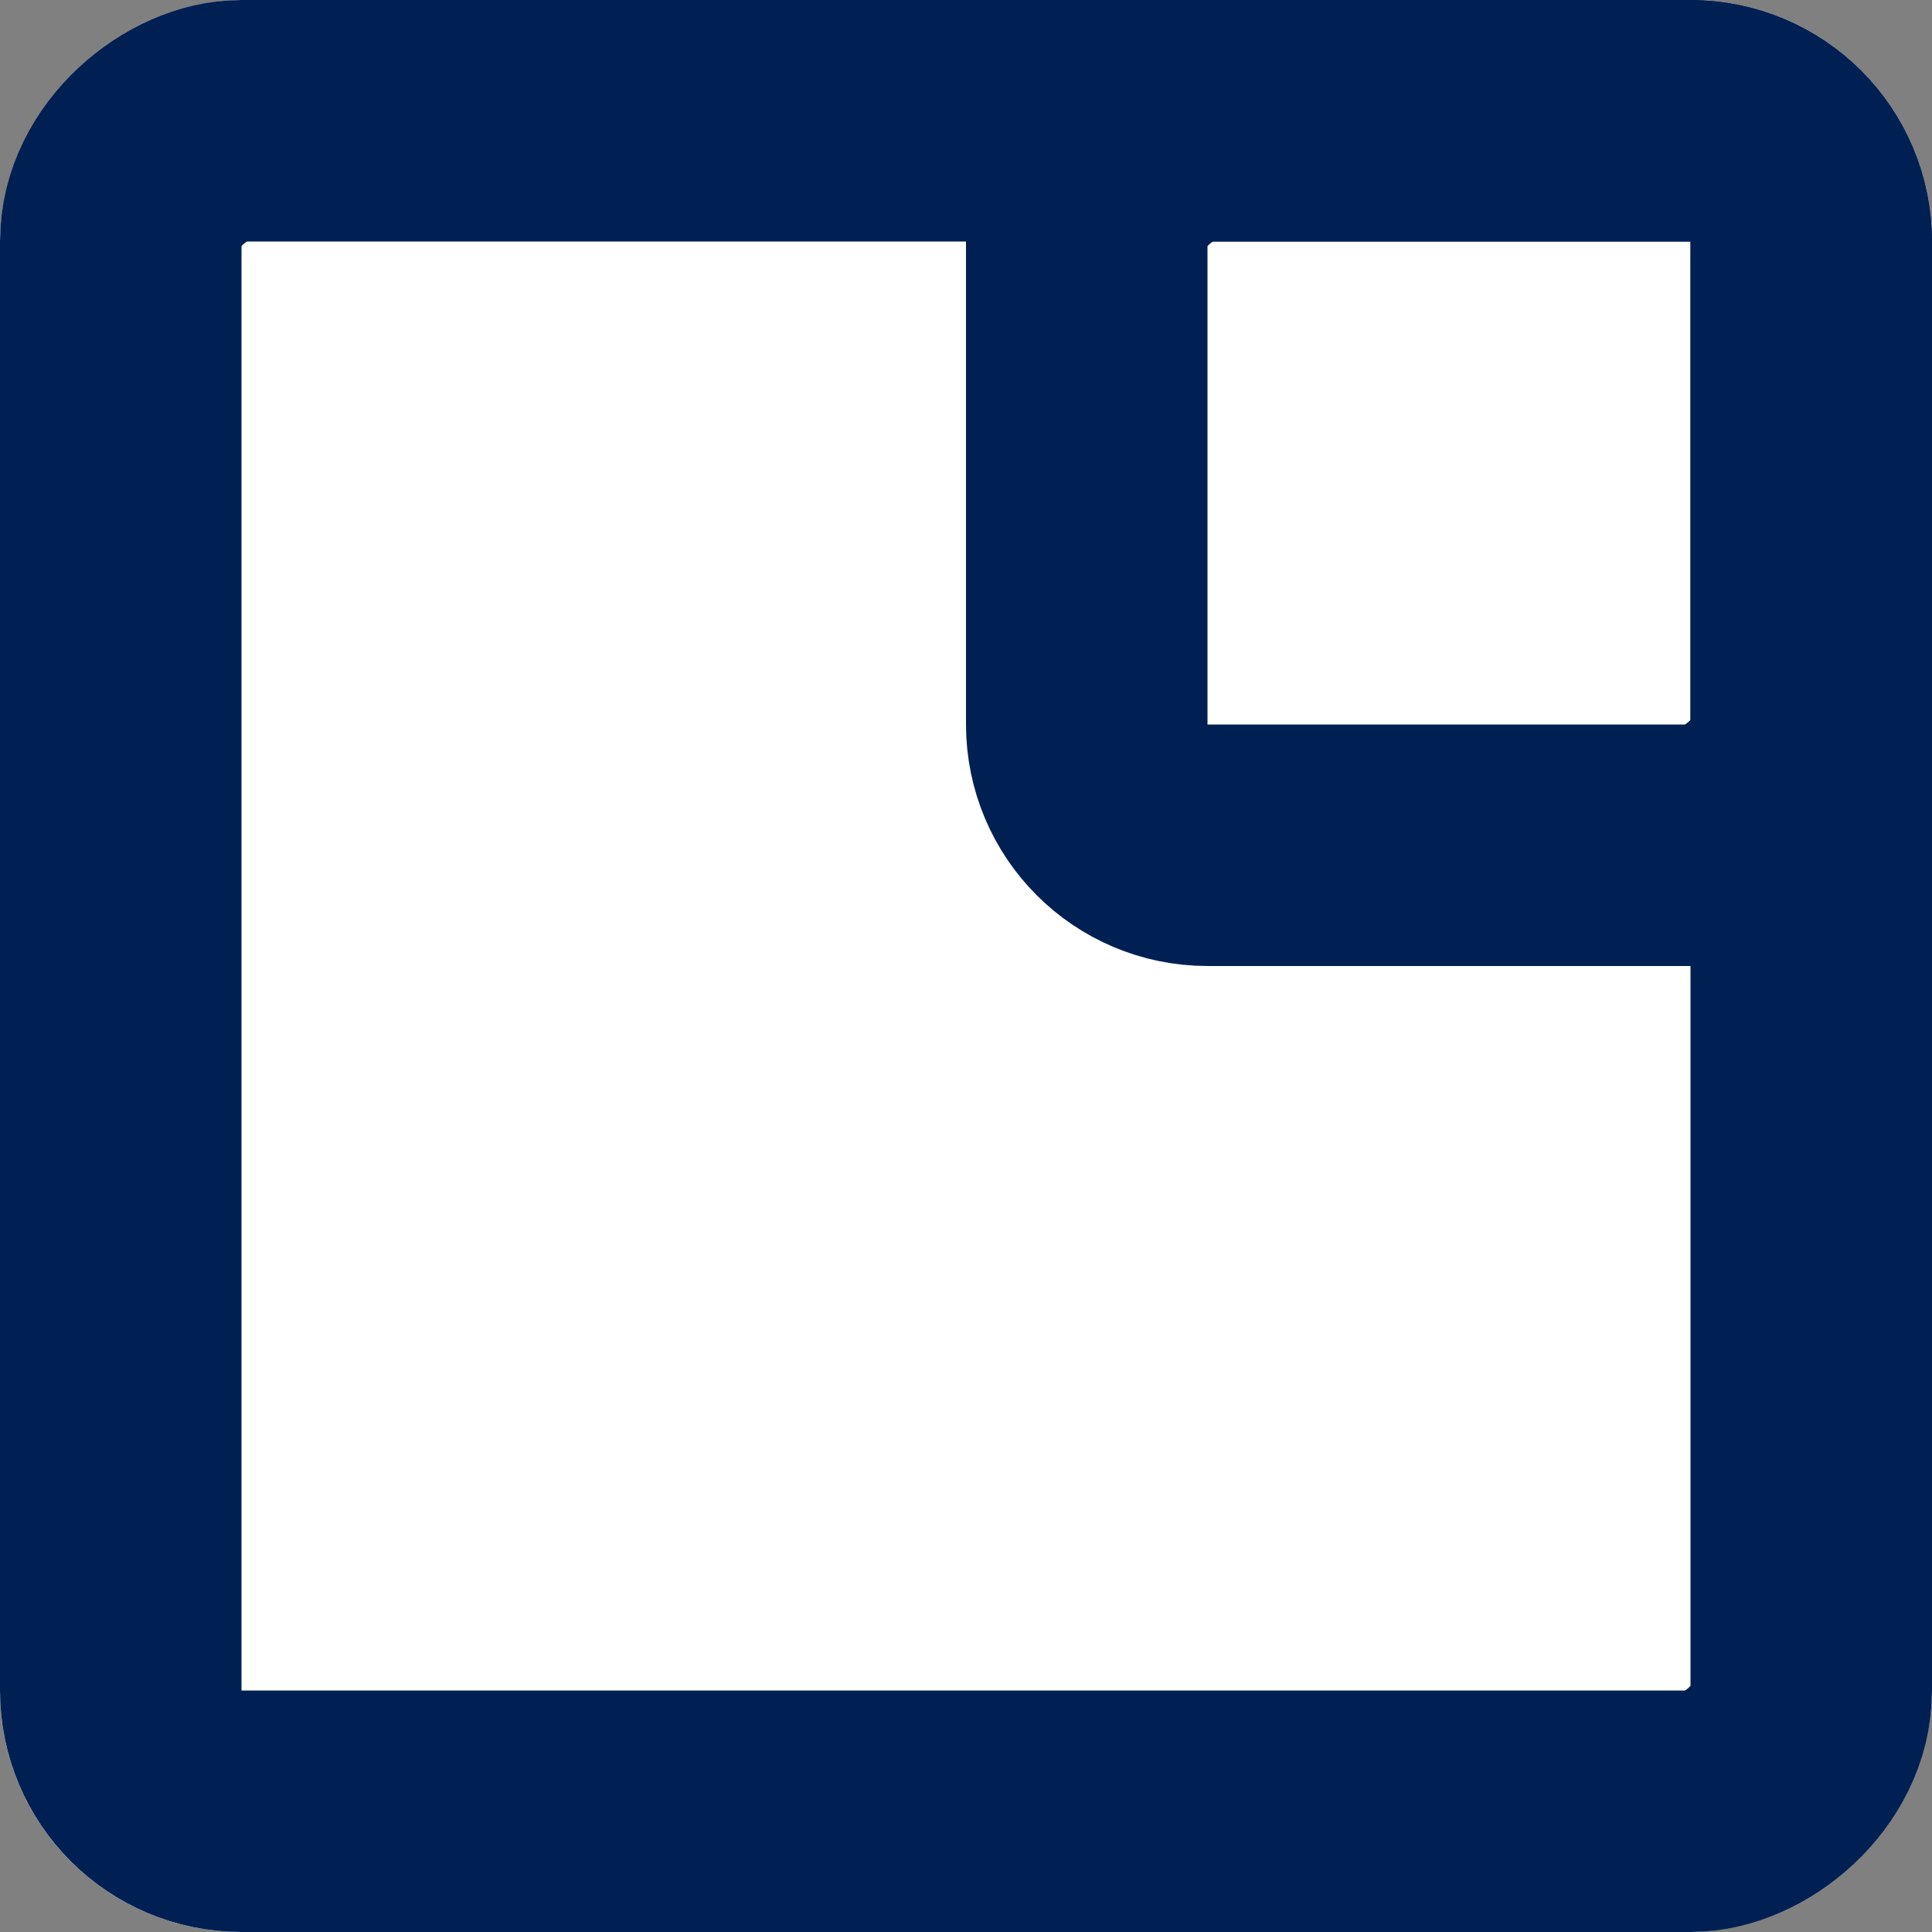 <svg xmlns="http://www.w3.org/2000/svg" width="16" height="16" viewBox="0 0 16 16">
    <rect x="0" y="0" width="16" height="16" fill="#808080" stroke="none"/>
    <path data-name="사각형 70" style="fill:none" d="M0 0h16v16H0z" transform="rotate(-90 8 8)"/>
    <g data-name="사각형 242" transform="rotate(-90 8 8)" style="stroke:#002053;stroke-width:2px;fill:#fff">
        <rect width="16" height="16" rx="2" style="stroke:none"/>
        <rect x="1" y="1" width="14" height="14" rx="1" style="fill:none"/>
    </g>
    <path data-name="사각형 244" transform="rotate(-90 8 2)" style="fill:none" d="M0 0h10v10H0z"/>
    <g data-name="사각형 243" transform="rotate(-90 8 0)" style="stroke:#002053;stroke-width:2px;fill:none">
        <rect width="8" height="8" rx="2" style="stroke:none"/>
        <rect x="1" y="1" width="6" height="6" rx="1" style="fill:none"/>
    </g>
</svg>
